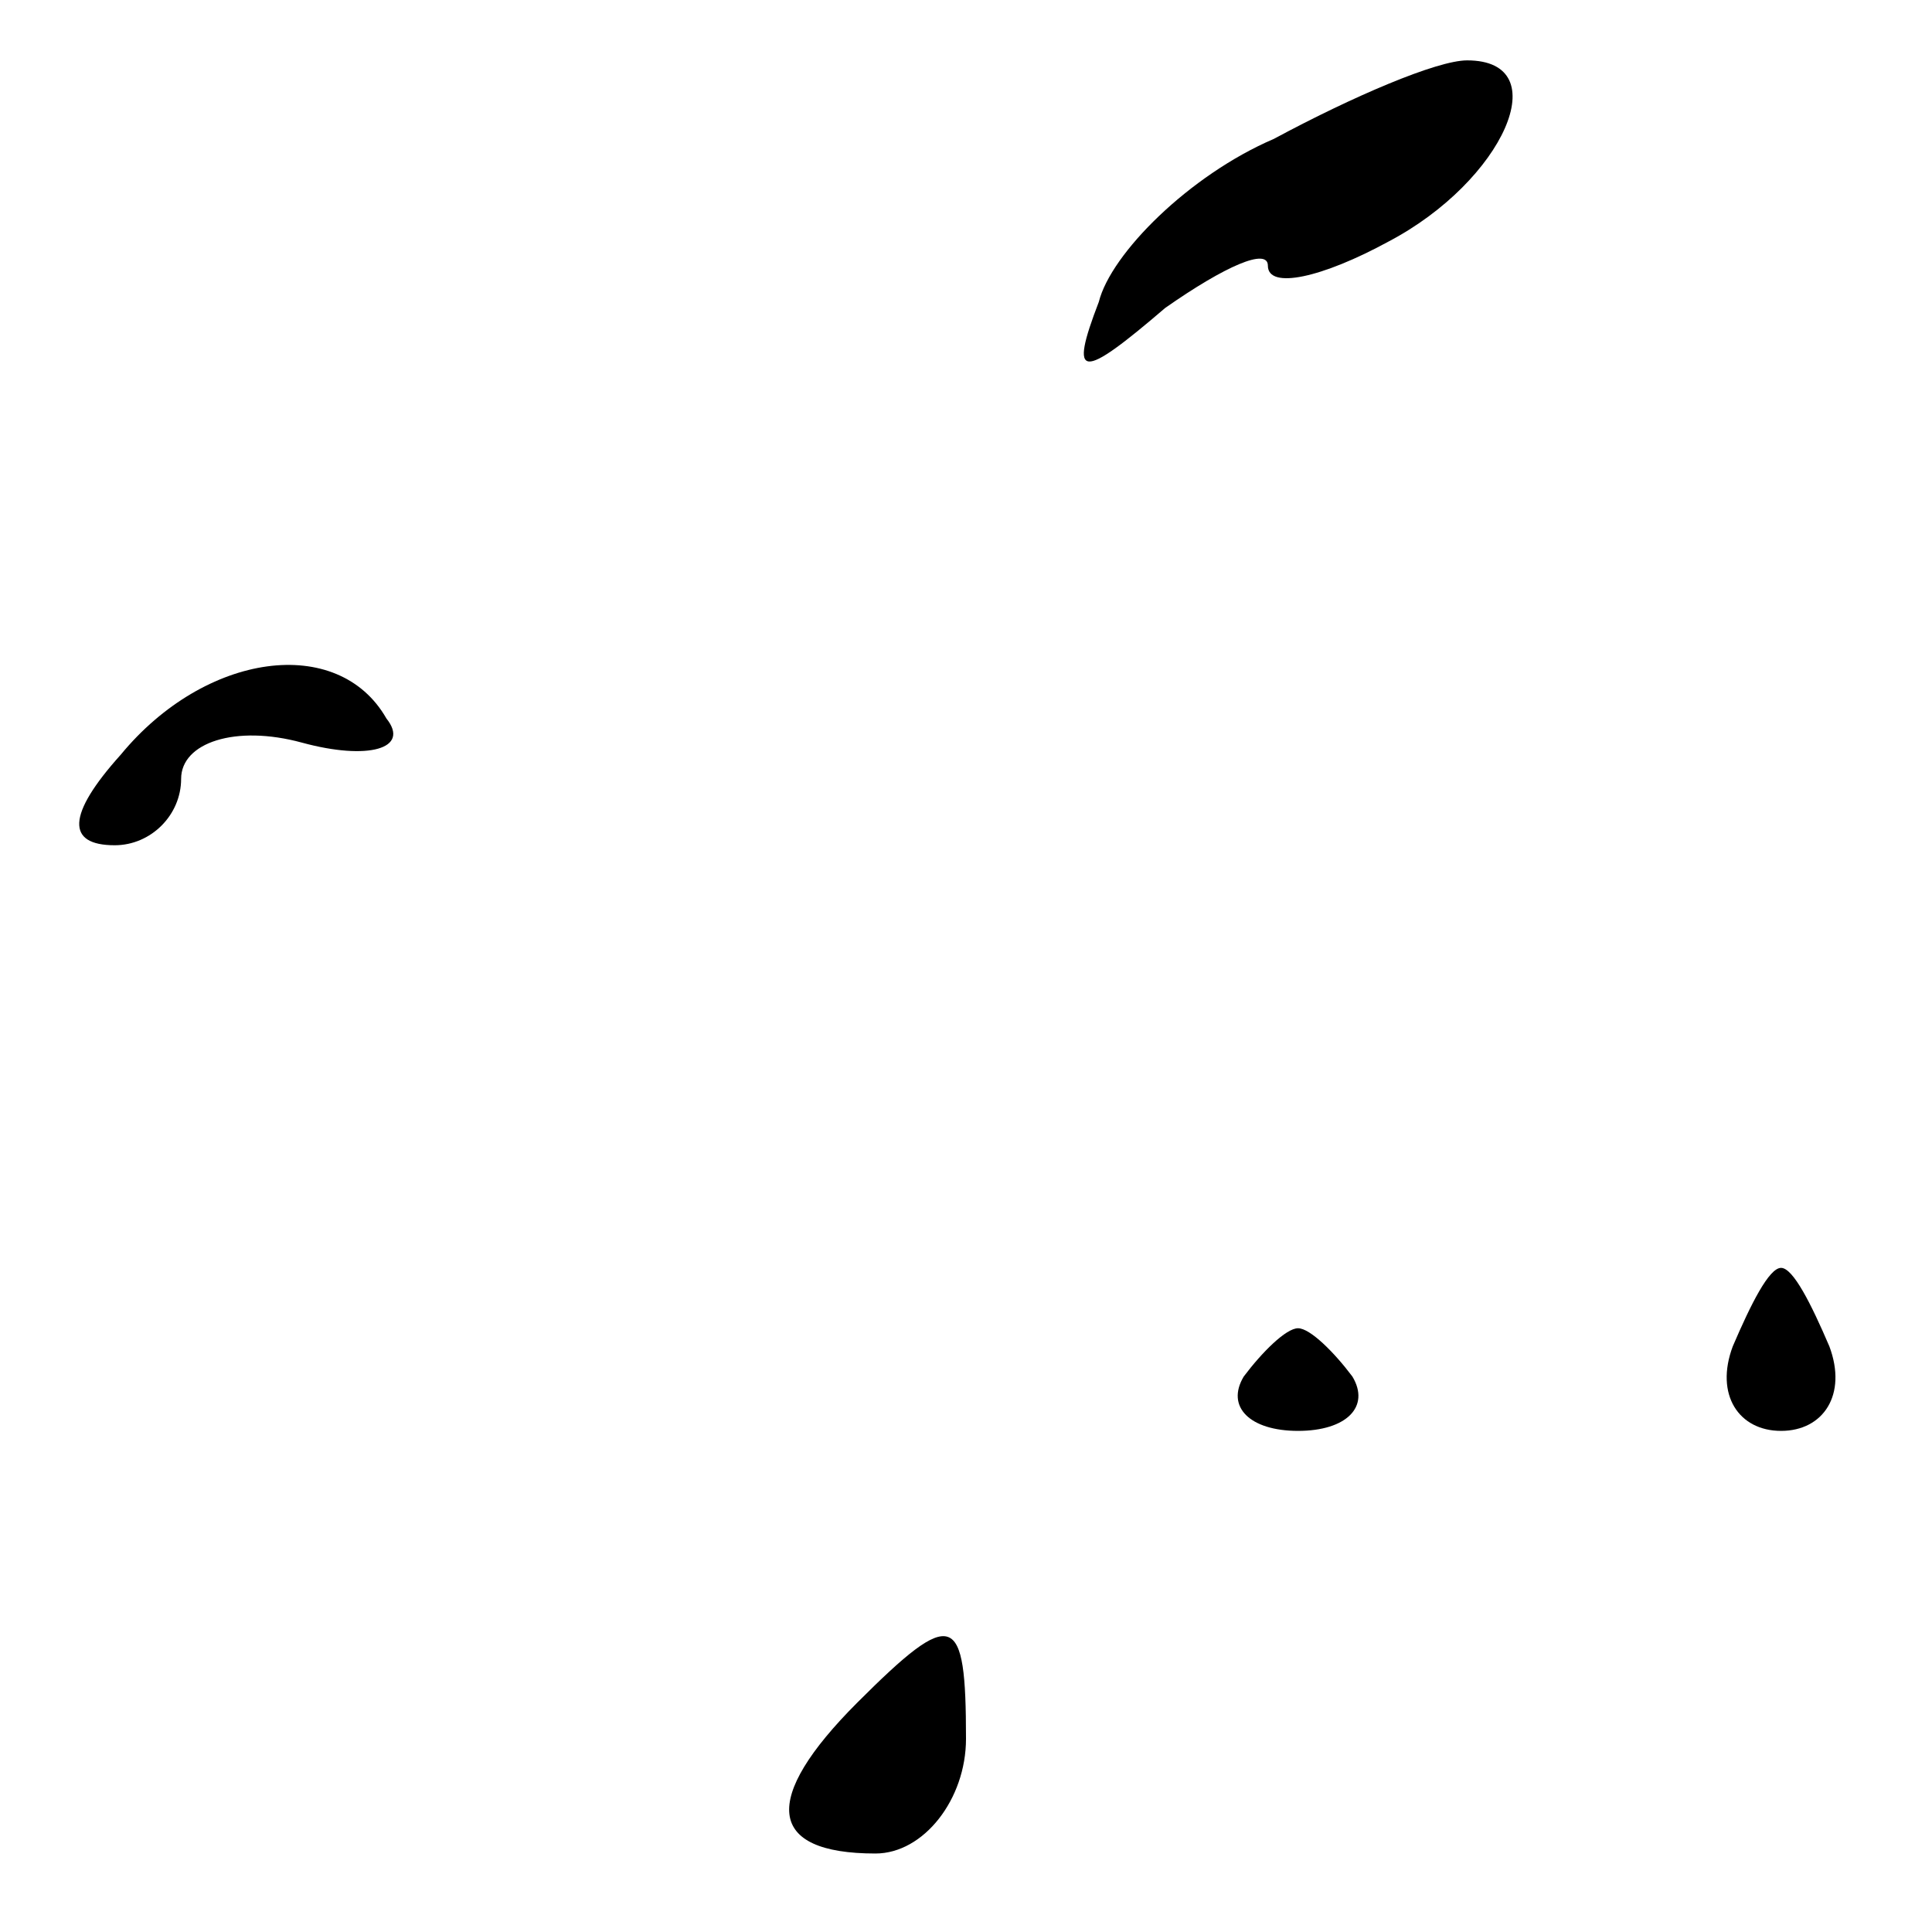 <?xml version="1.0" standalone="no"?>
<!DOCTYPE svg PUBLIC "-//W3C//DTD SVG 20010904//EN"
 "http://www.w3.org/TR/2001/REC-SVG-20010904/DTD/svg10.dtd">
<svg version="1.0" xmlns="http://www.w3.org/2000/svg"
 width="32pt" height="32pt" viewBox="0 0 32 32"
 preserveAspectRatio="xMidYMid meet">
<g transform="translate(0,32) scale(0.1,-0.1)"
fill="#000000" stroke="none">
<path fill="#000000" stroke="none" d="M211 297 c-14 -6 -27 -19 -29 -27 -5
-13 -3 -13 11 -1 10 7 17 10 17 7 0 -4 9 -2 20 4 19 10 28 30 13 30 -5 0 -19
-6 -32 -13z"/>
<path fill="#000000" stroke="none" d="M20 195 c-9 -10 -9 -15 -1 -15 6 0 11
5 11 11 0 6 9 9 20 6 11 -3 18 -1 14 4 -8 14 -30 11 -44 -6z"/>
<path fill="#000000" stroke="none" d="M287 97 c-3 -8 1 -14 8 -14 7 0 11 6 8
14 -3 7 -6 13 -8 13 -2 0 -5 -6 -8 -13z"/>
<path fill="#000000" stroke="none" d="M206 92 c-3 -5 1 -9 9 -9 8 0 12 4 9 9
-3 4 -7 8 -9 8 -2 0 -6 -4 -9 -8z"/>
<path fill="#000000" stroke="none" d="M142 38 c-16 -16 -15 -25 3 -25 8 0 15
9 15 19 0 21 -2 22 -18 6z"/>
</g>
</svg>
